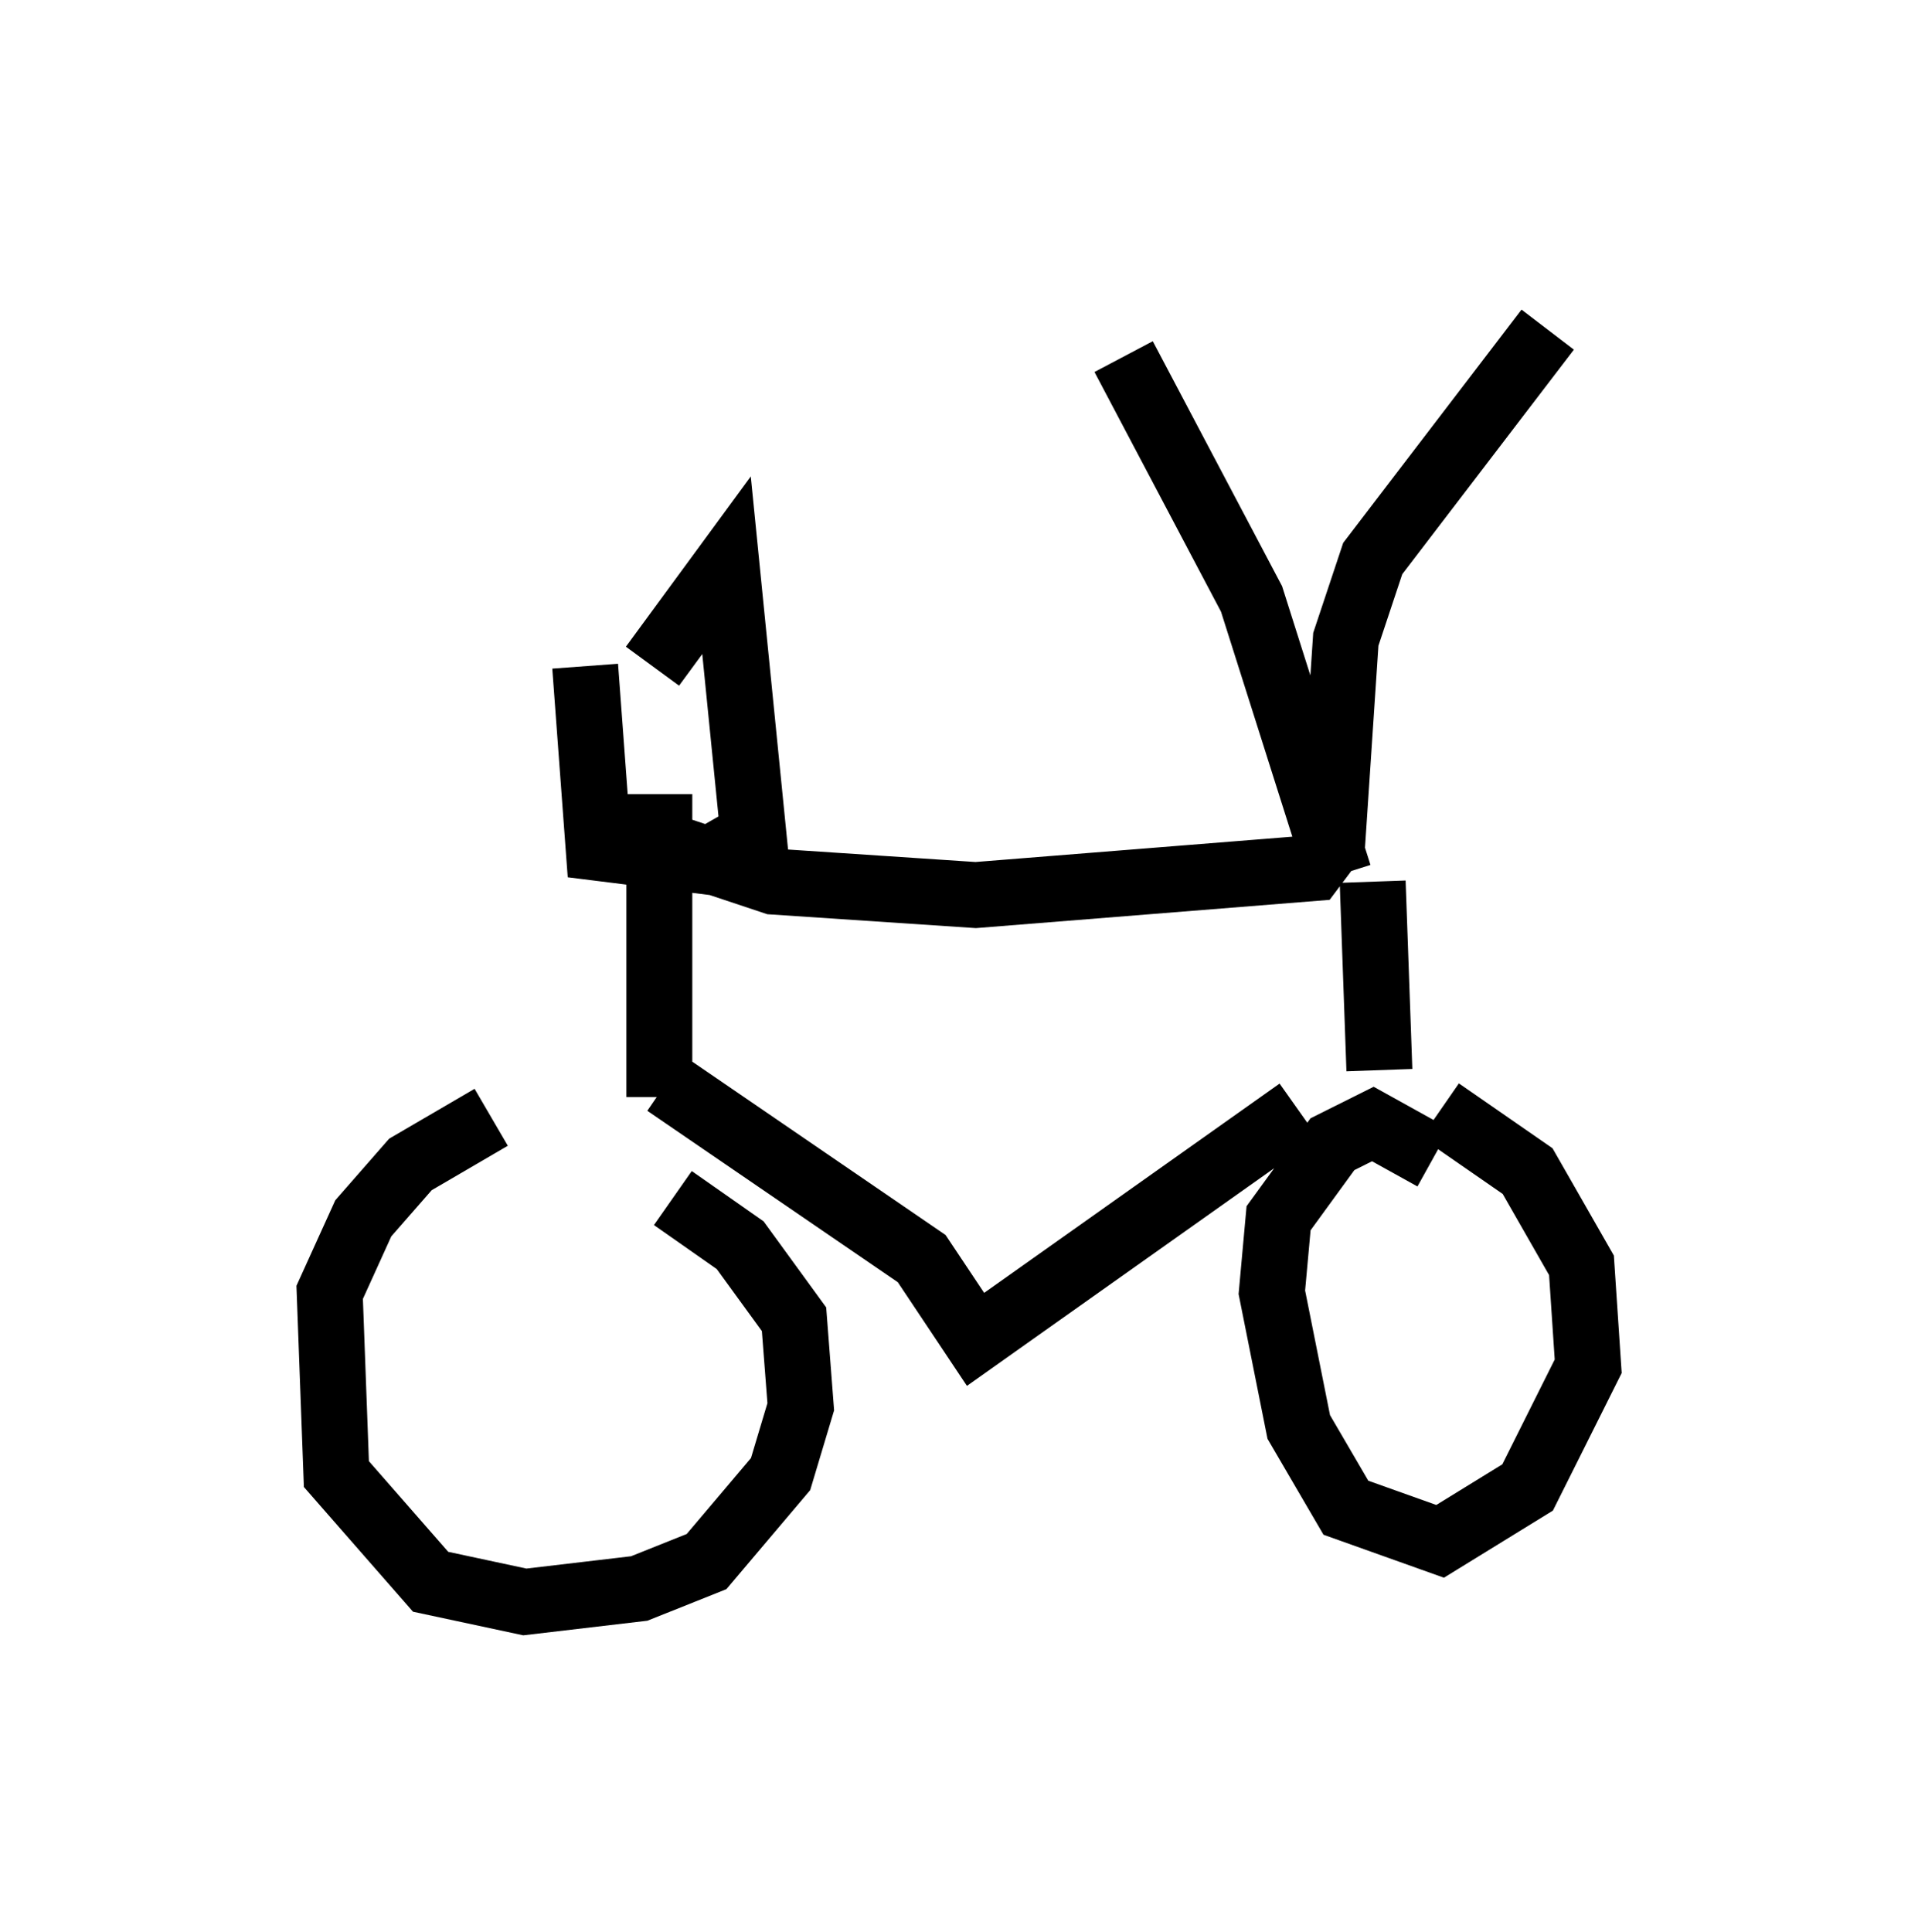 <?xml version="1.0" encoding="utf-8" ?>
<svg baseProfile="full" height="29.294" version="1.1" width="29.09" xmlns="http://www.w3.org/2000/svg" xmlns:ev="http://www.w3.org/2001/xml-events" xmlns:xlink="http://www.w3.org/1999/xlink"><defs /><rect fill="white" height="29.294" width="29.09" x="0" y="0" /><path d="M8.267, 16.944 m-0.817, 0.0 l-1.225, 0.715 -0.715, 0.817 l-0.51, 1.123 0.102, 2.756 l1.429, 1.633 1.429, 0.306 l1.735, -0.204 1.021, -0.408 l1.123, -1.327 0.306, -1.021 l-0.102, -1.327 -0.817, -1.123 l-1.021, -0.715 m11.536, -0.613 l-0.919, -0.51 -0.613, 0.306 l-0.817, 1.123 -0.102, 1.123 l0.408, 2.042 0.715, 1.225 l1.429, 0.51 1.327, -0.817 l0.919, -1.838 -0.102, -1.531 l-0.817, -1.429 -1.327, -0.919 m-11.842, -4.798 l0.0, 4.594 m0.204, -3.777 l1.531, 0.51 3.063, 0.204 l5.104, -0.408 0.306, -0.408 l0.204, -3.063 0.408, -1.225 l2.654, -3.471 m-3.165, 8.269 l-1.327, -4.185 -1.94, -3.675 m3.777, 7.963 l0.102, 2.858 m-10.821, 0.204 l3.879, 2.654 0.817, 1.225 l4.9, -3.471 m-9.8, -6.738 l1.123, -1.531 0.408, 4.083 l-0.715, 0.408 -1.633, -0.204 l-0.204, -2.756 " fill="none" stroke="black" stroke-width="1" /></svg>